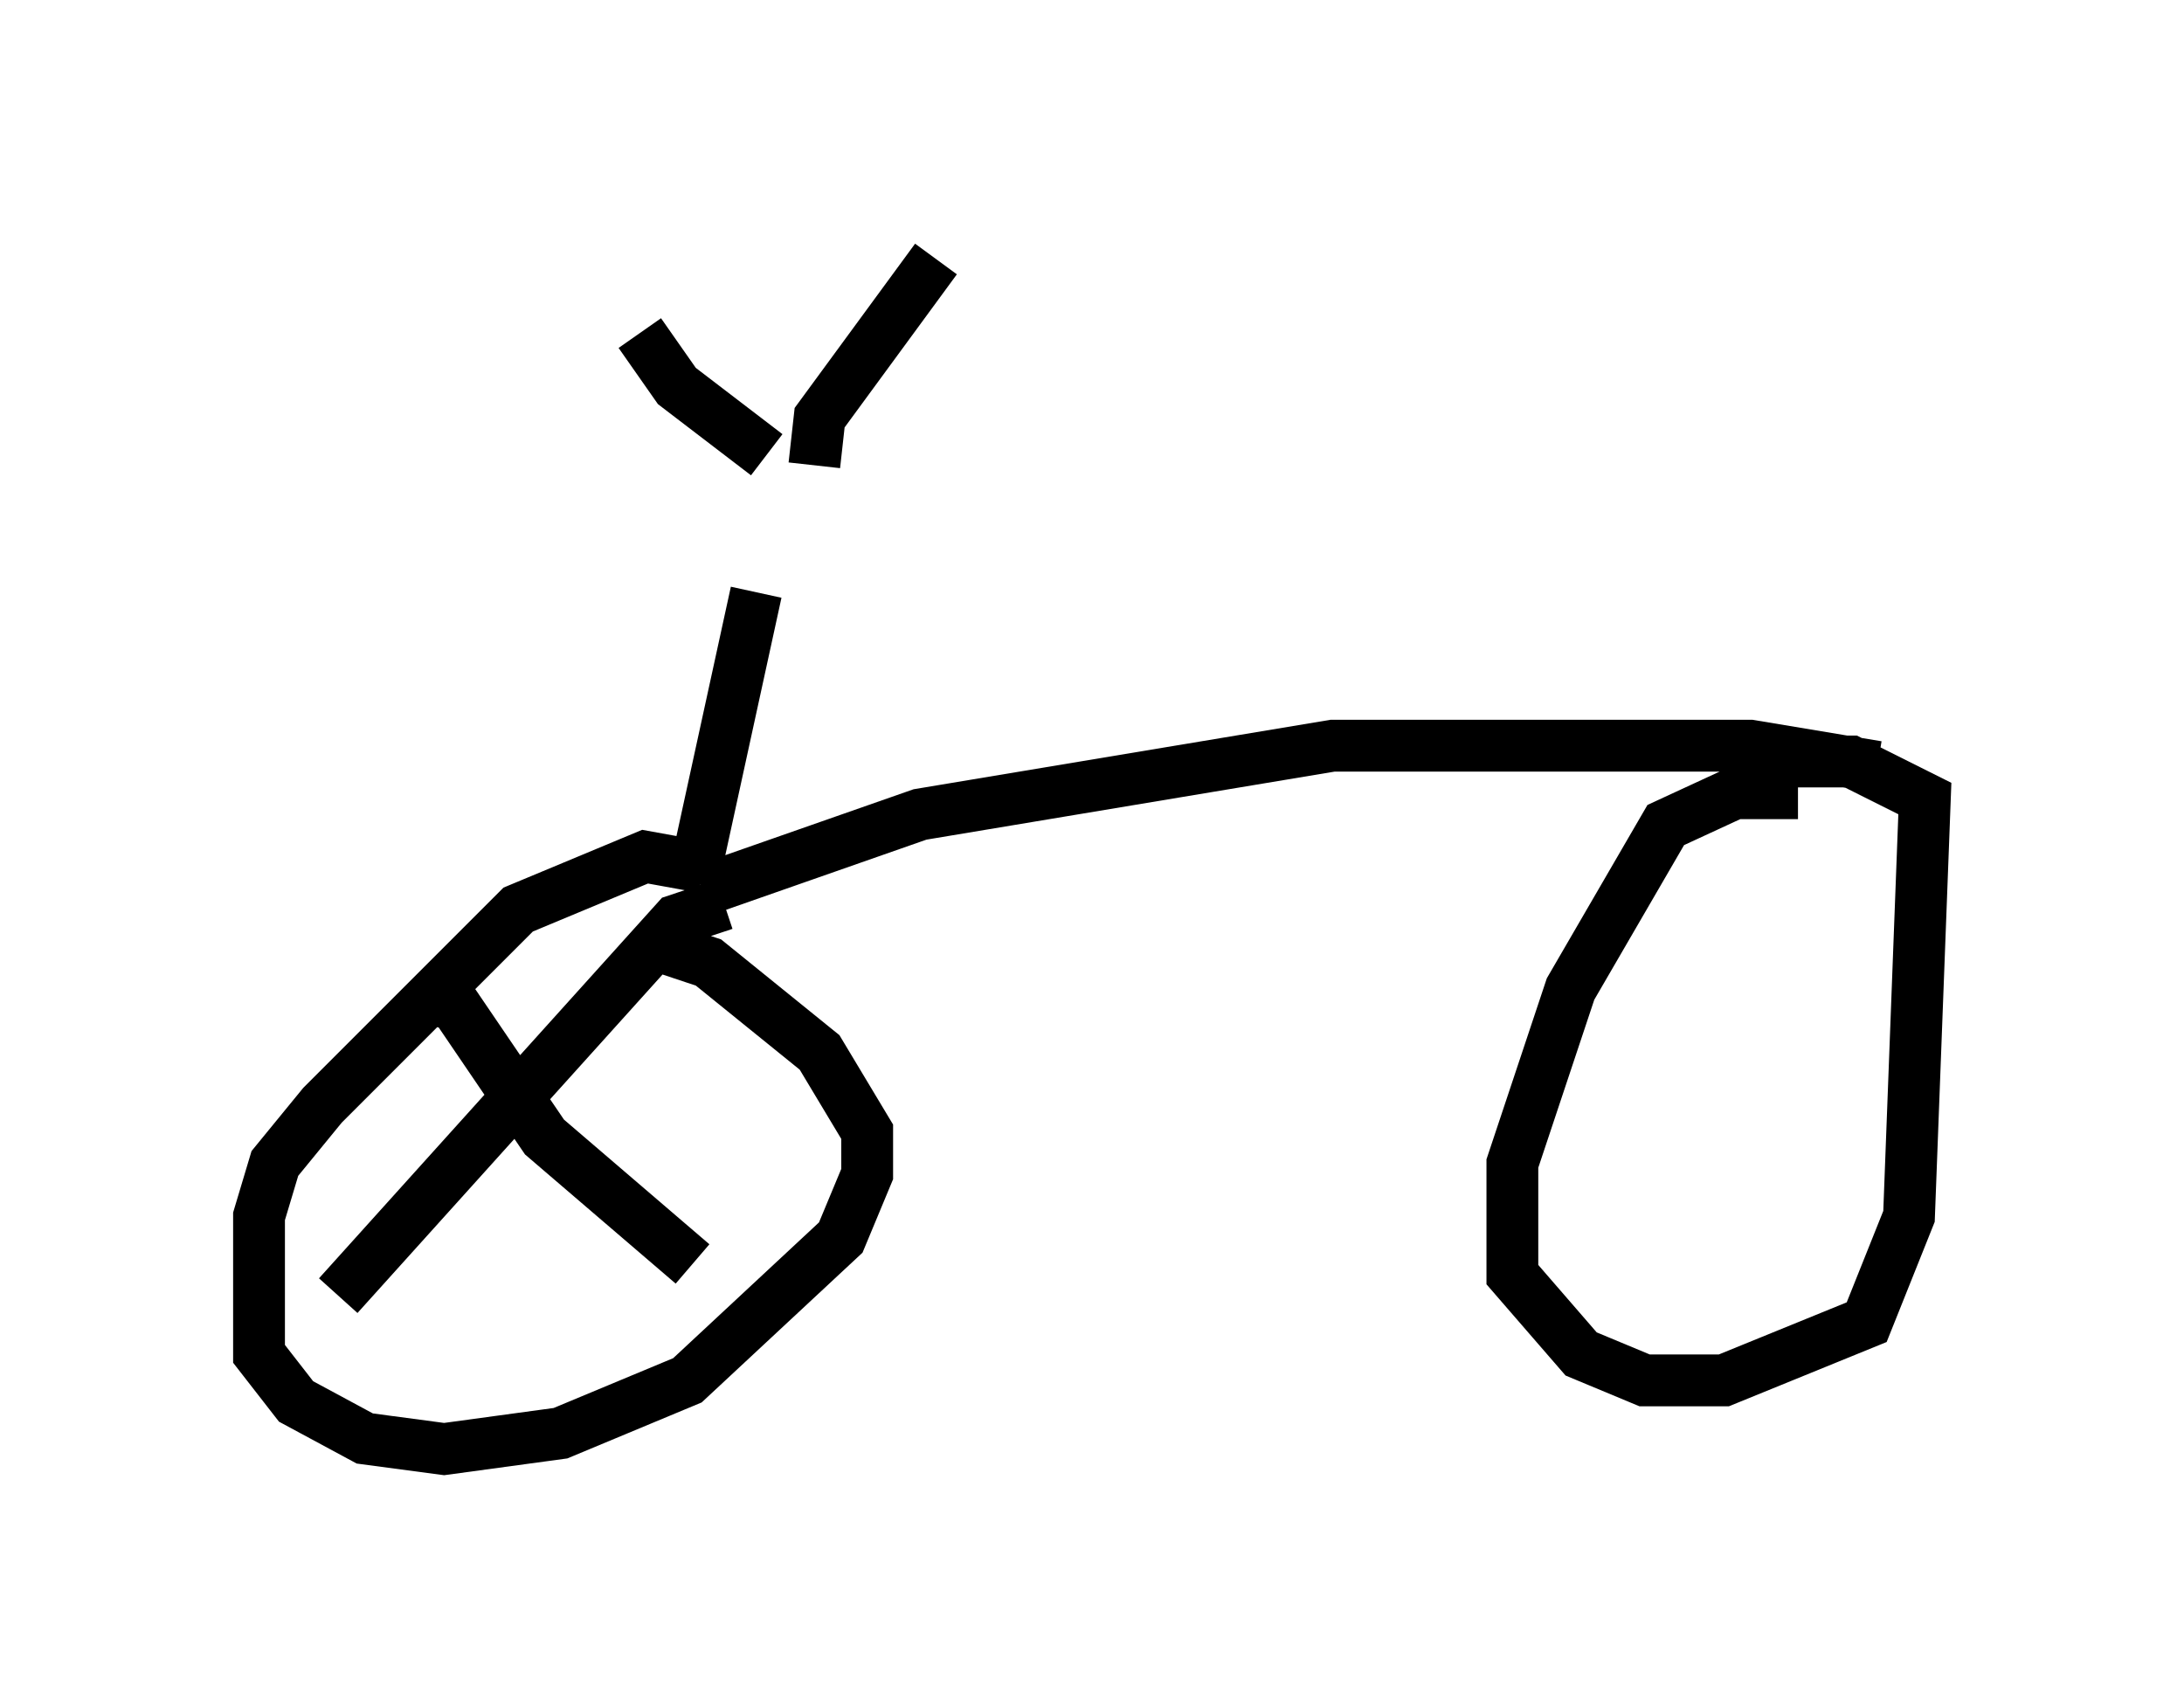 <?xml version="1.0" encoding="utf-8" ?>
<svg baseProfile="full" height="32.969" version="1.1" width="42.157" xmlns="http://www.w3.org/2000/svg" xmlns:ev="http://www.w3.org/2001/xml-events" xmlns:xlink="http://www.w3.org/1999/xlink"><defs /><rect fill="white" height="32.969" width="42.157" x="0" y="0" /><path d="M14.902, 8.471 m-0.306, 2.96 l-1.225, 5.615 m1.429, -8.269 l-1.735, -1.327 -0.715, -1.021 m3.369, 2.552 l0.102, -0.919 2.246, -3.063 m-4.492, 11.74 l-1.123, -0.204 -2.45, 1.021 l-3.777, 3.777 -0.919, 1.123 l-0.306, 1.021 0.0, 2.654 l0.715, 0.919 1.327, 0.715 l1.531, 0.204 2.246, -0.306 l2.45, -1.021 2.96, -2.756 l0.51, -1.225 0.0, -0.817 l-0.919, -1.531 -2.144, -1.735 l-1.225, -0.408 m1.225, -1.021 l4.083, -1.429 7.963, -1.327 l8.065, 0.0 2.45, 0.408 m-1.531, 0.51 l-1.225, 0.0 -1.327, 0.613 l-1.838, 3.165 -1.123, 3.369 l0.0, 2.144 1.327, 1.531 l1.225, 0.51 1.531, 0.0 l2.756, -1.123 0.817, -2.042 l0.306, -8.065 -1.429, -0.715 l-2.246, 0.0 m-25.113, 4.594 l0.408, 0.102 1.735, 2.552 l2.858, 2.45 m0.613, -6.942 l-0.919, 0.306 -6.533, 7.248 m0.715, -5.819 " fill="none" stroke="black" stroke-width="1" /></svg>